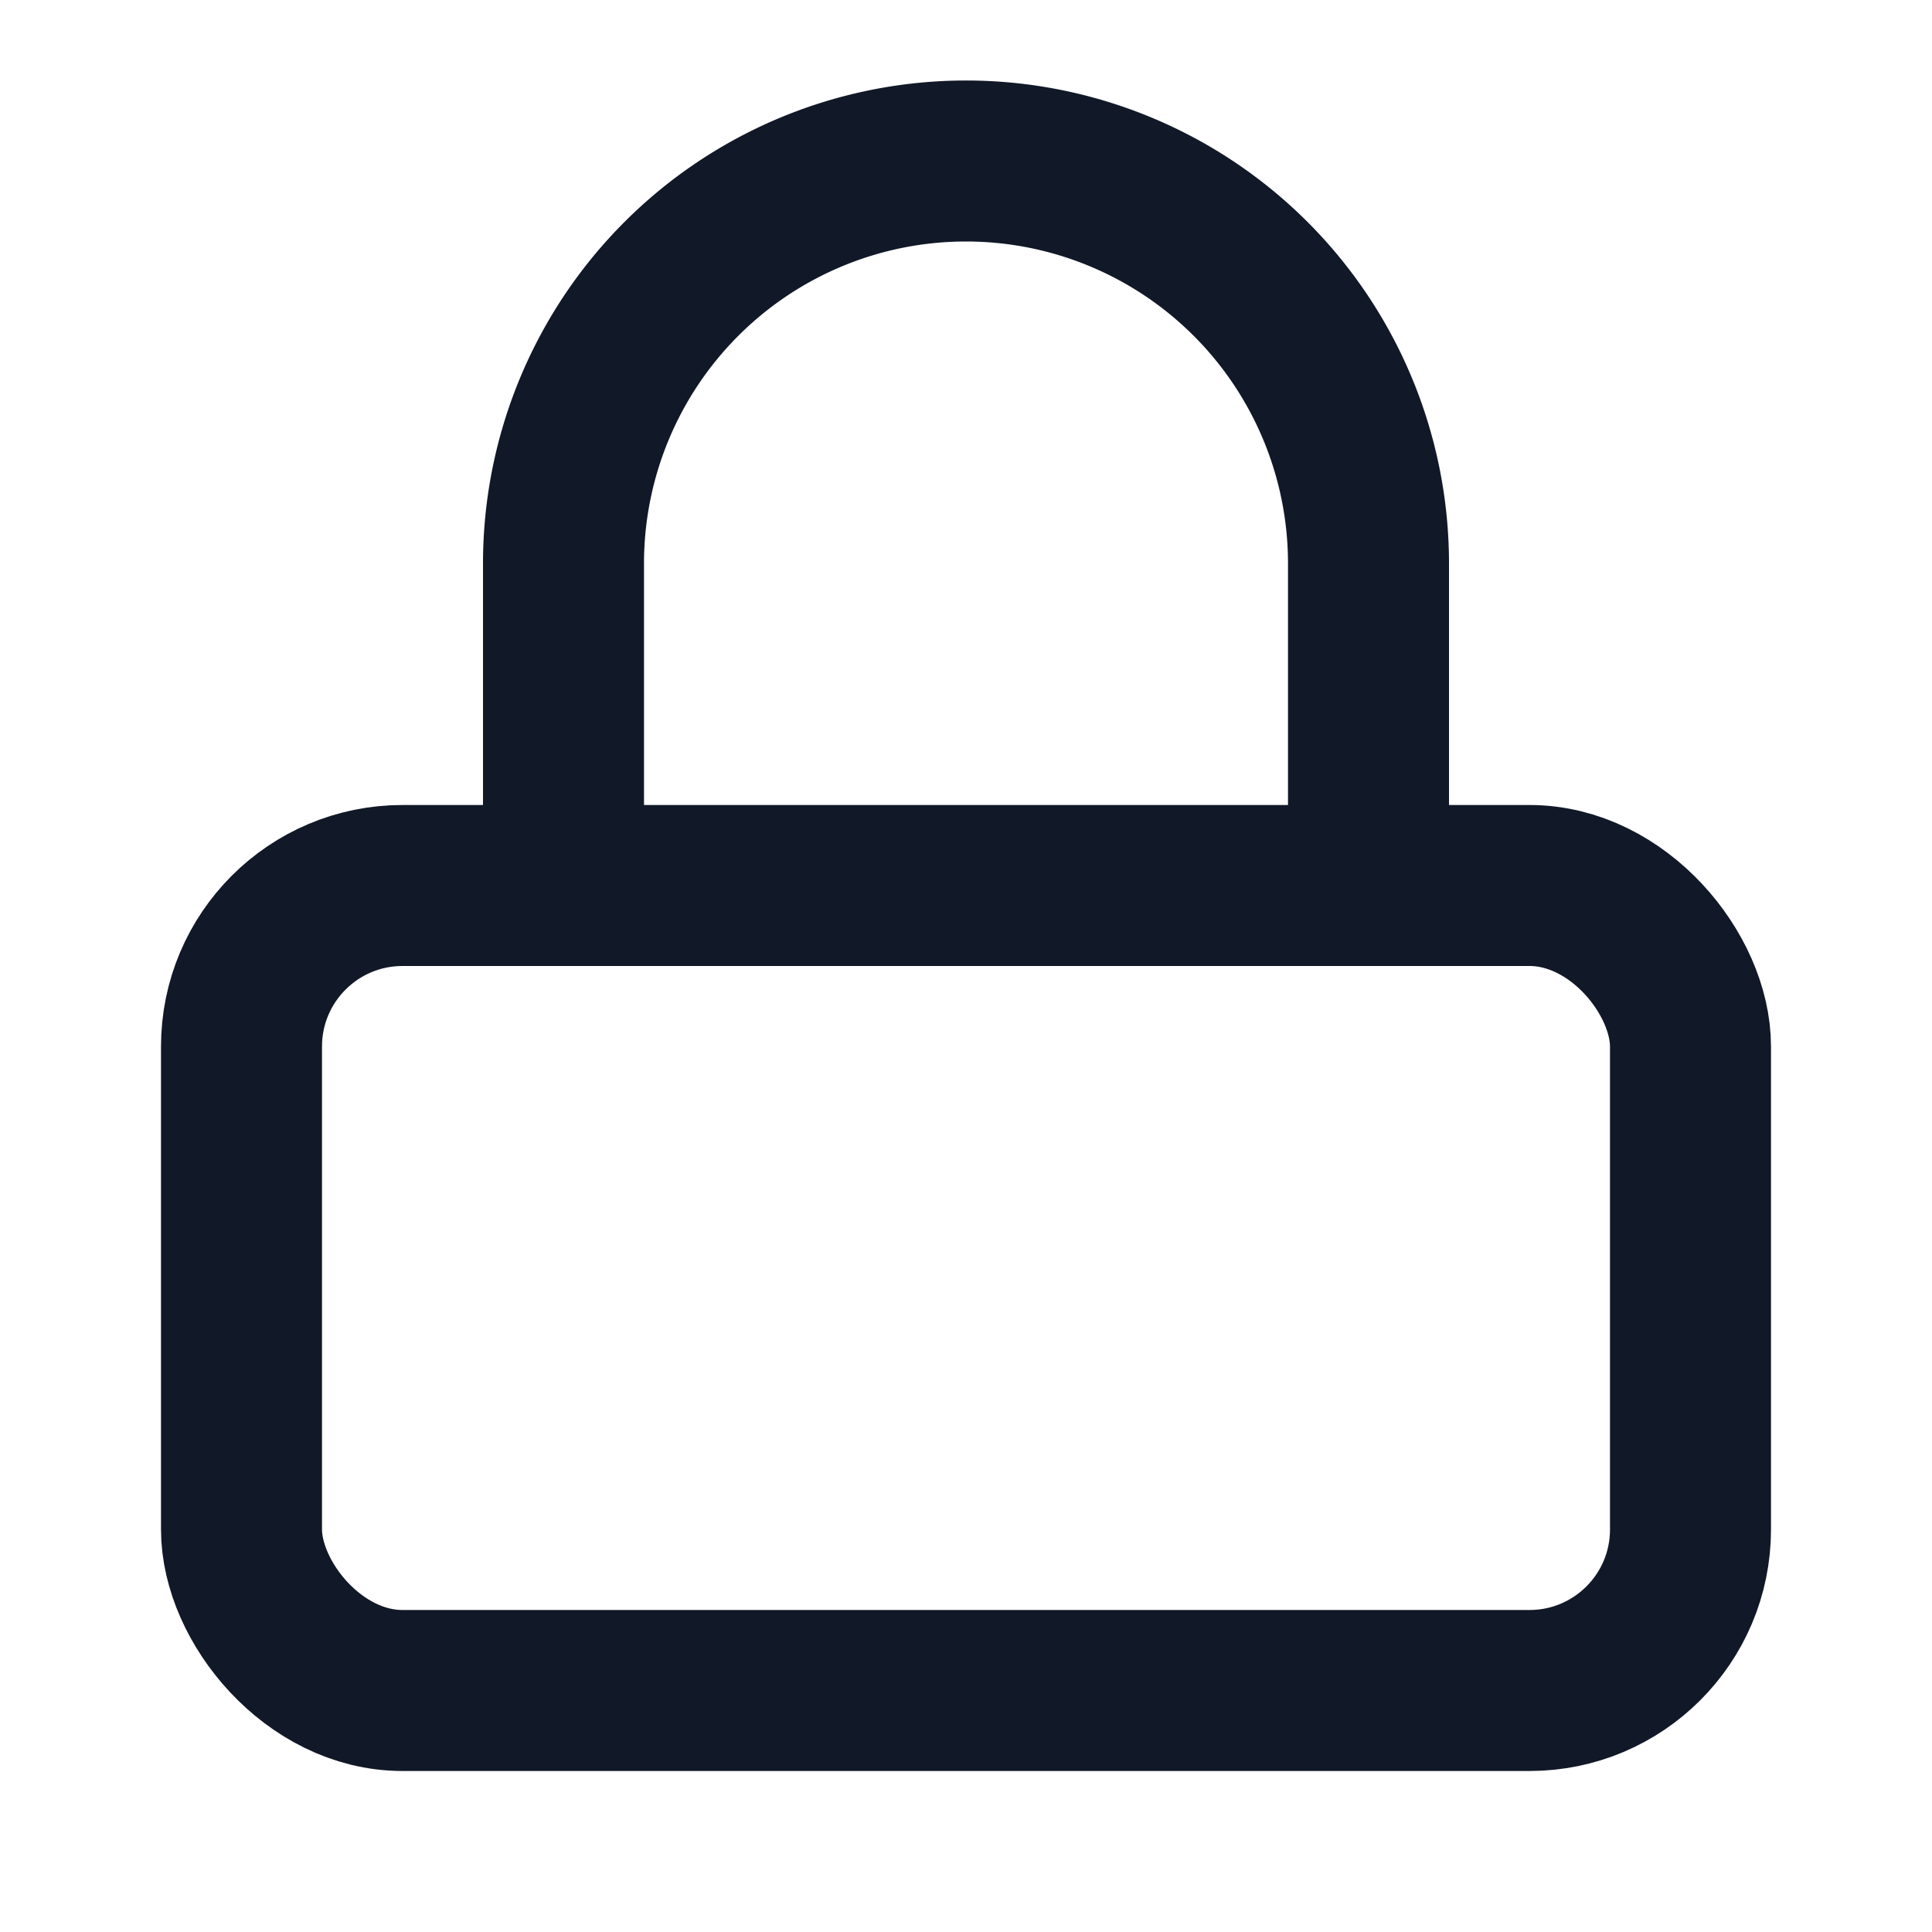 <svg xmlns="http://www.w3.org/2000/svg" width="20" height="20" viewBox="0 0 24 24" fill="none" stroke="#111827" stroke-width="2" stroke-linecap="round" stroke-linejoin="round">
  <rect x="3" y="11" width="18" height="10" rx="2" ry="2"/>
  <path d="M7 11V7a5 5 0 0 1 10 0v4"/>
</svg>
